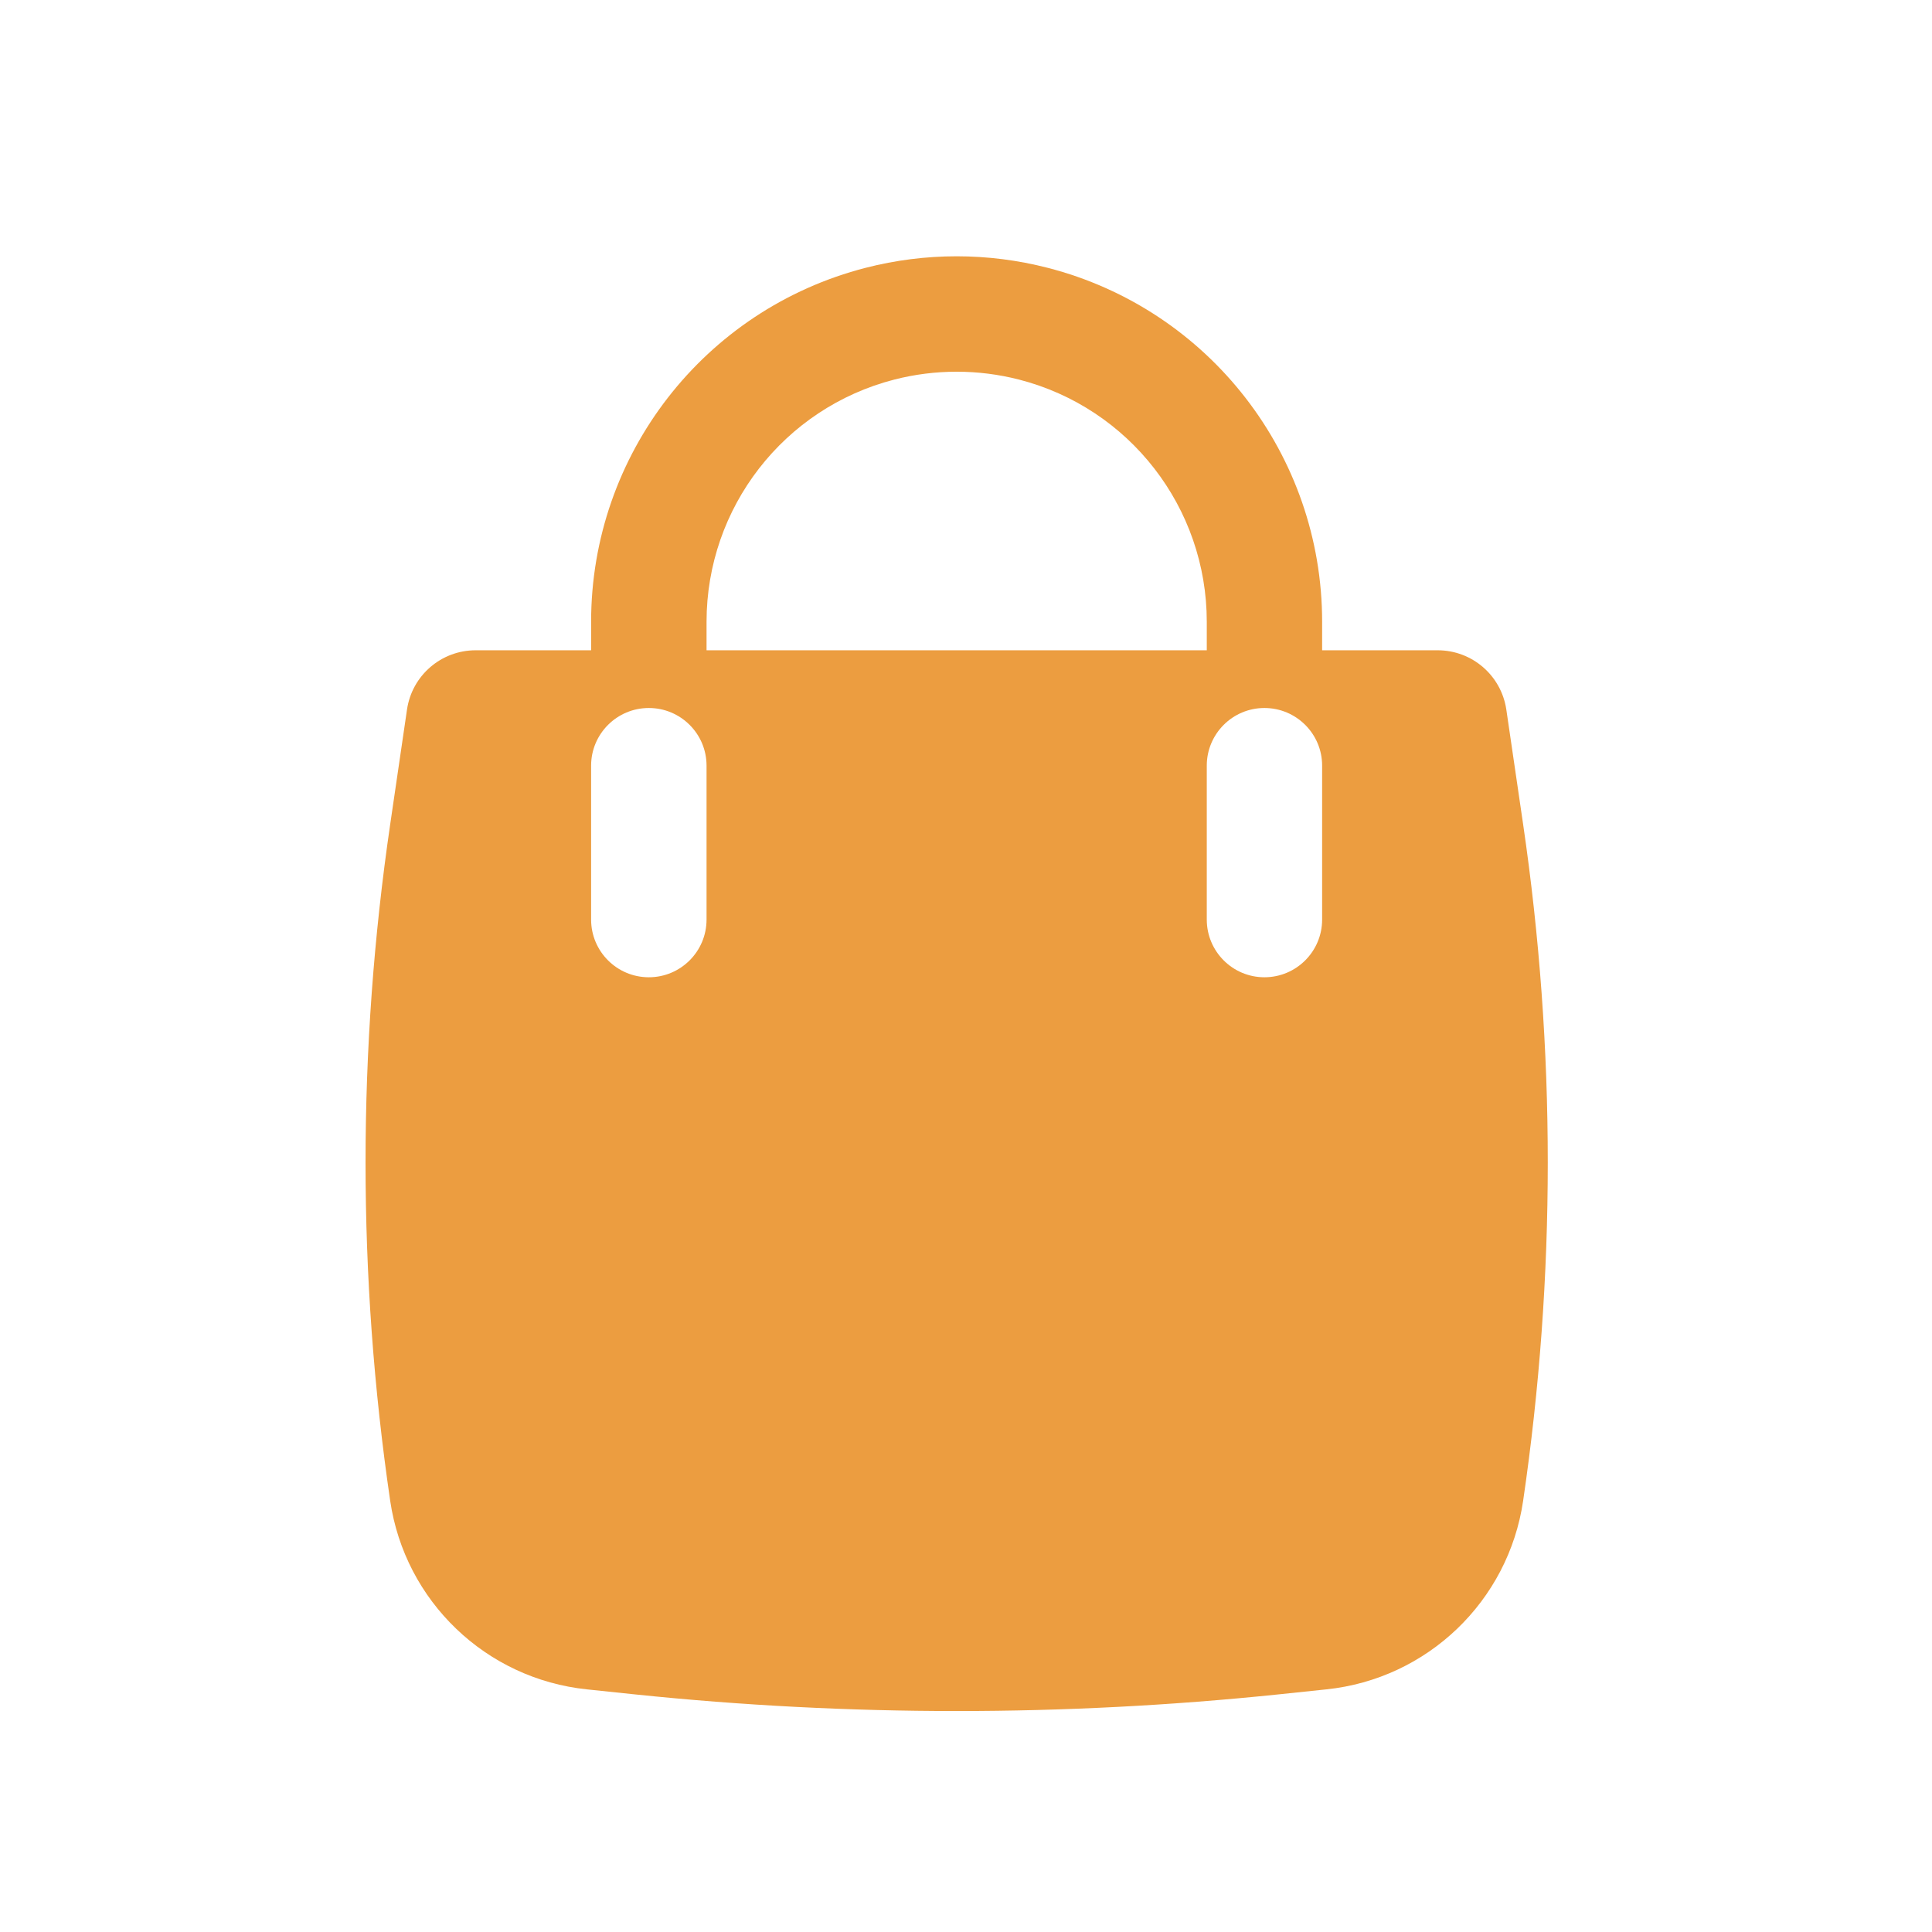 <svg width="24" height="24" viewBox="0 0 24 24" fill="none" xmlns="http://www.w3.org/2000/svg">
<path fill-rule="evenodd" clip-rule="evenodd" d="M7.343 7.724V8.078H5.909C5.481 8.078 5.118 8.391 5.056 8.814L4.847 10.241C4.439 13.027 4.439 15.857 4.847 18.643C5.03 19.891 6.037 20.856 7.292 20.986L7.893 21.049C10.546 21.324 13.221 21.324 15.875 21.049L16.476 20.986C17.731 20.856 18.738 19.891 18.921 18.643C19.329 15.857 19.329 13.027 18.921 10.241L18.712 8.814C18.649 8.391 18.287 8.078 17.859 8.078H16.424V7.724C16.424 5.652 15.021 3.843 13.015 3.327C12.273 3.136 11.495 3.136 10.753 3.327C8.746 3.843 7.343 5.652 7.343 7.724ZM12.658 4.715C12.15 4.585 11.618 4.585 11.11 4.715C9.737 5.068 8.777 6.306 8.777 7.724V8.078H14.991V7.724C14.991 6.306 14.031 5.068 12.658 4.715ZM8.777 9.511C8.777 9.116 8.456 8.795 8.06 8.795C7.664 8.795 7.343 9.116 7.343 9.511V11.423C7.343 11.819 7.664 12.14 8.06 12.14C8.456 12.14 8.777 11.819 8.777 11.423V9.511ZM16.424 9.511C16.424 9.116 16.103 8.795 15.707 8.795C15.312 8.795 14.991 9.116 14.991 9.511V11.423C14.991 11.819 15.312 12.14 15.707 12.14C16.103 12.14 16.424 11.819 16.424 11.423V9.511Z" fill="#EC9D40"/>
</svg>
